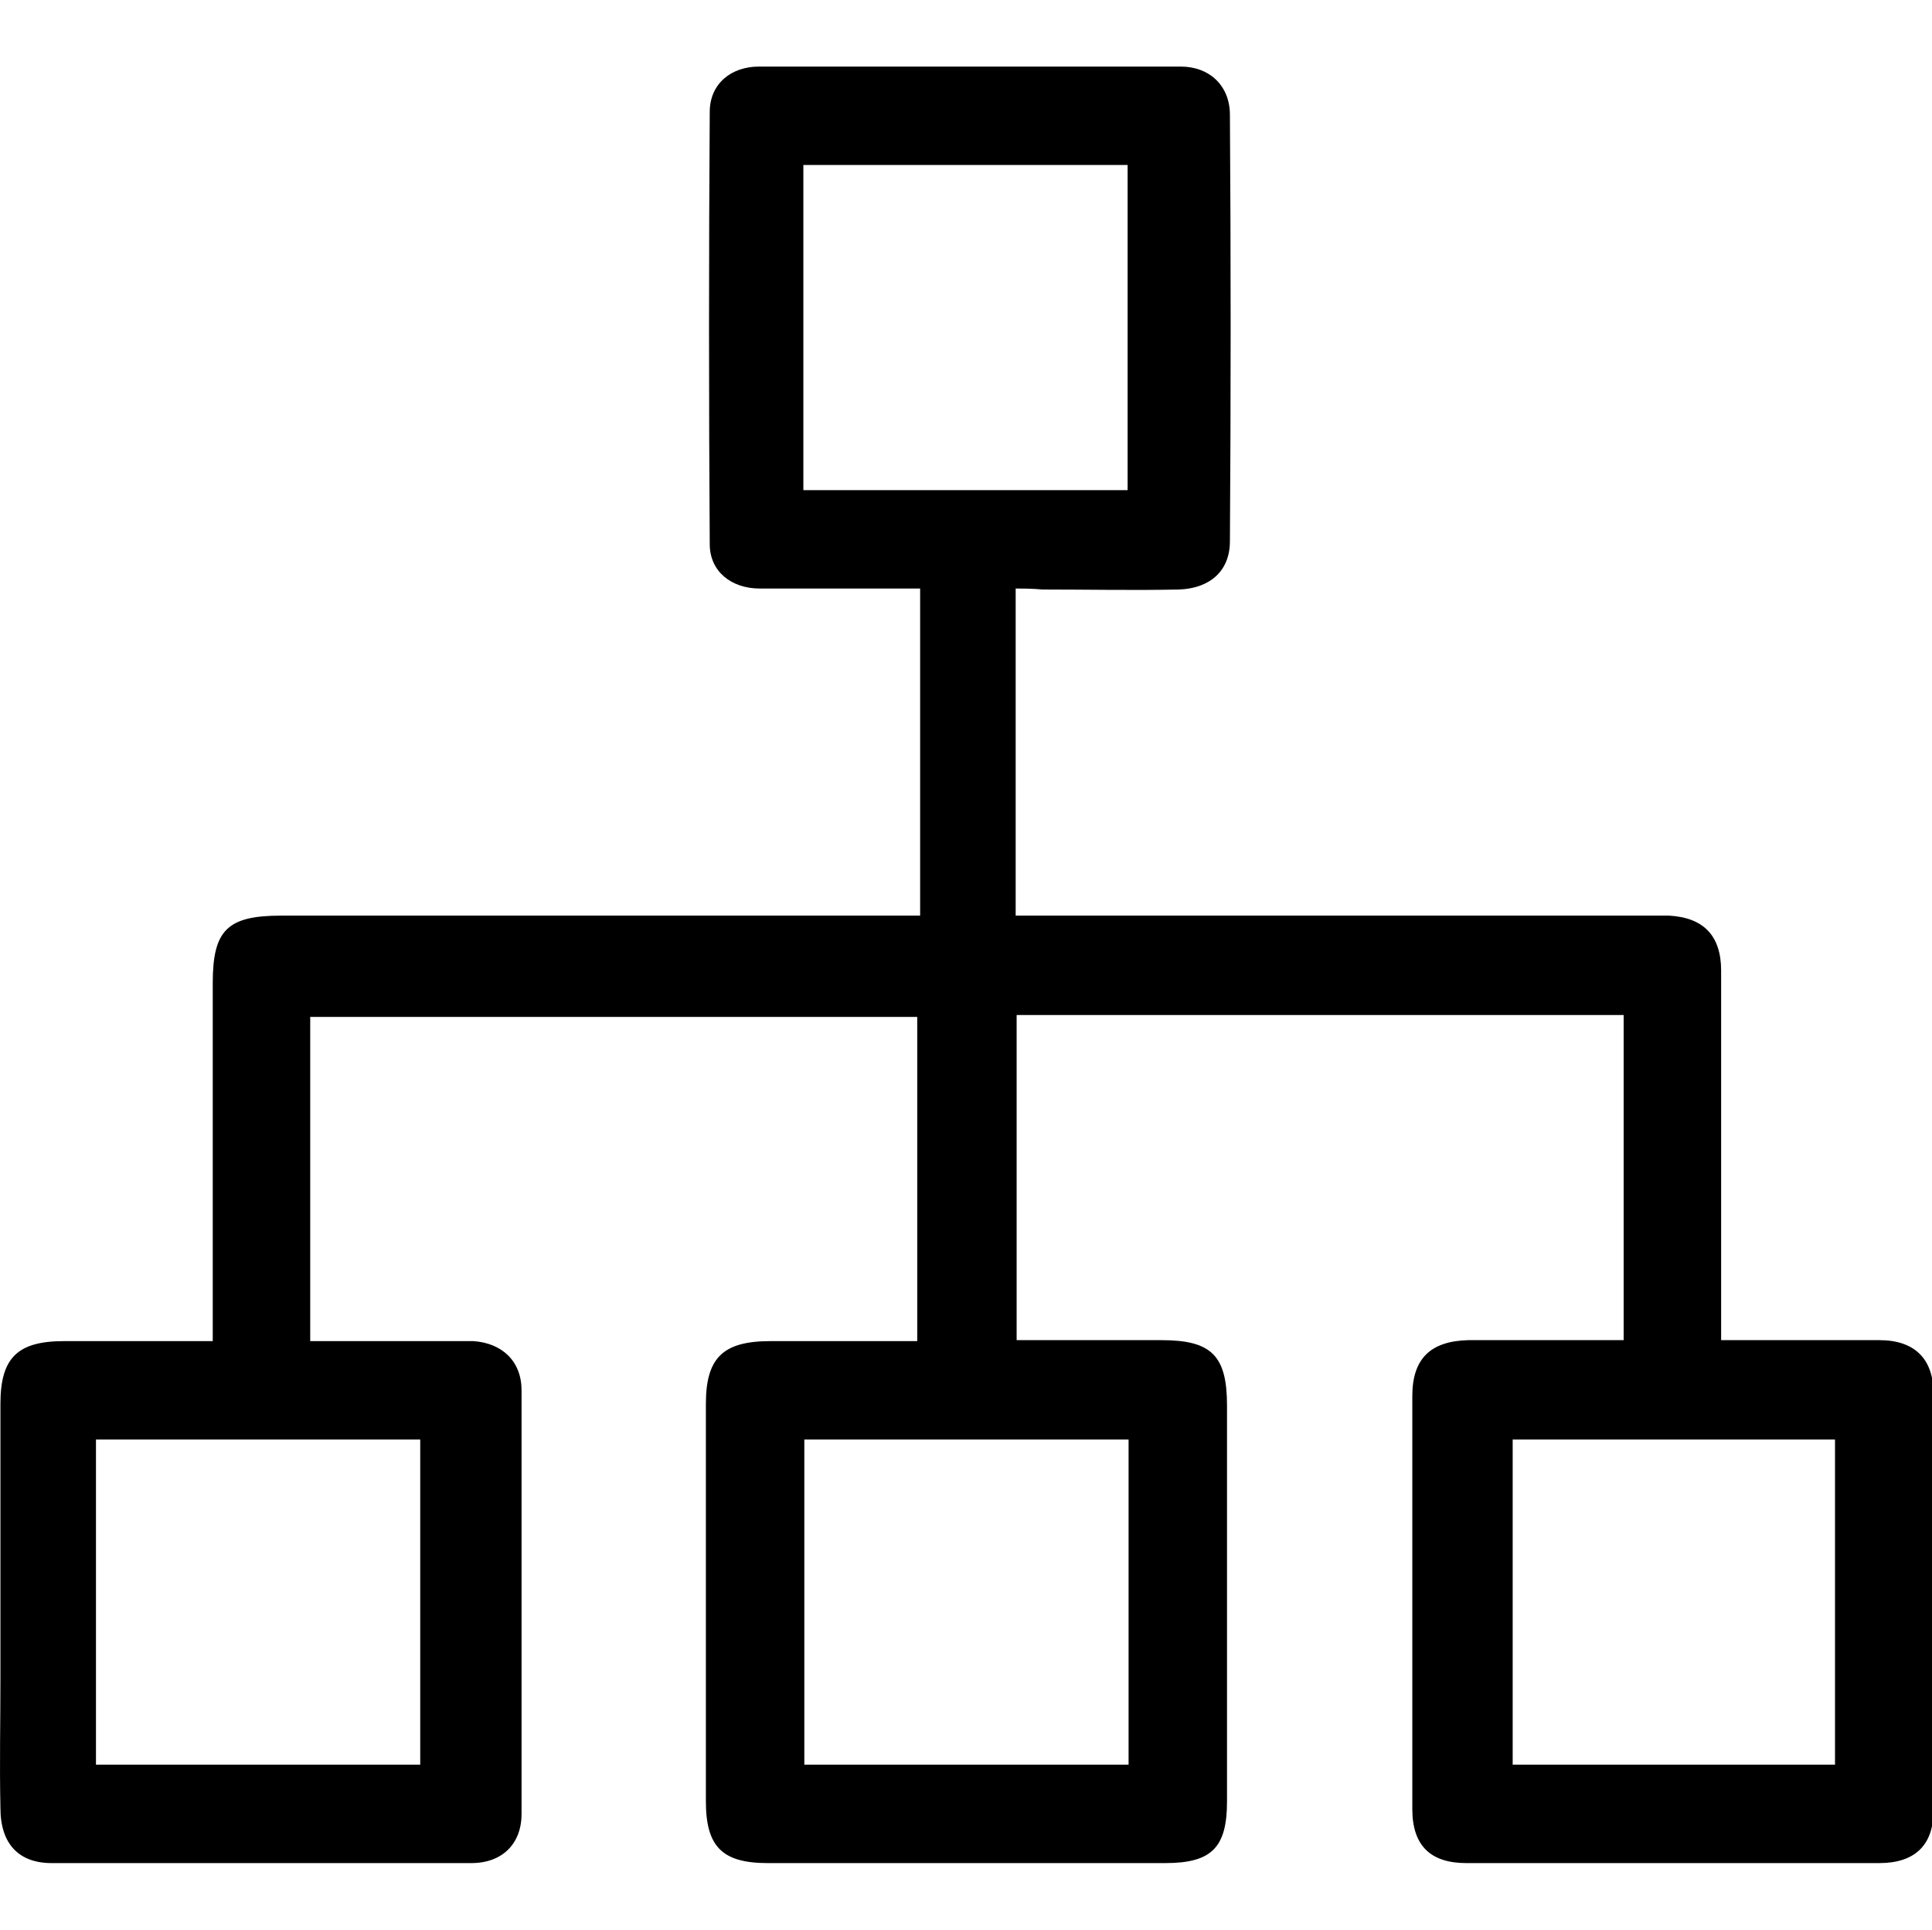 <?xml version="1.0" standalone="no"?><!DOCTYPE svg PUBLIC "-//W3C//DTD SVG 1.1//EN" "http://www.w3.org/Graphics/SVG/1.1/DTD/svg11.dtd"><svg t="1581675952479" class="icon" viewBox="0 0 1025 1024" version="1.1" xmlns="http://www.w3.org/2000/svg" p-id="6397" xmlns:xlink="http://www.w3.org/1999/xlink" width="200.195" height="200"><defs><style type="text/css"></style></defs><path d="M538.852 312.32v173.568h346.624c18.432 1.024 27.648 10.752 27.648 29.184v196.096h83.968c18.432 0 28.672 9.728 28.672 28.16v221.696c0 18.432-10.24 27.648-28.672 27.648h-219.136c-18.944 0-28.672-9.216-28.672-28.672v-219.136c0-19.968 9.728-29.184 29.696-29.696h82.432v-172.544h-322.048v172.544h76.8c26.624 0 34.816 8.192 34.816 34.816v209.92c0 24.576-8.192 32.768-32.768 32.768H407.268c-24.064 0-32.768-8.704-32.768-32.768v-210.944c0-24.576 9.216-33.28 34.304-33.28H486.628v-172.032H164.58V711.68H251.108c15.36 1.024 25.6 10.752 25.6 26.112V962.56c0 15.872-10.24 26.112-26.624 26.112H27.364c-17.408 0-27.136-10.24-27.136-29.184-0.512-23.04 0-46.08 0-68.608v-145.92c0-24.576 9.216-33.28 33.792-33.28H112.868v-13.824-176.128c0-28.16 7.68-35.84 36.352-35.84h338.944V312.32H403.172c-15.36 0-26.624-9.216-26.624-23.552-0.512-76.288-0.512-153.088 0-229.376 0-14.848 11.264-24.064 26.112-24.064h223.744c15.36 0 26.112 10.24 26.112 25.6 0.512 75.264 0.512 150.528 0 226.304 0 15.872-10.752 25.088-27.136 25.6-24.064 0.512-48.128 0-72.192 0-6.144-0.512-9.728-0.512-14.336-0.512z m-112.64-52.224h172.032V87.552H426.212v172.544z m-203.264 503.808H50.916v172.544h172.032v-172.544z m375.808 0H426.724v172.544h172.032v-172.544z m203.776 0v172.544h171.008v-172.544h-171.008z" p-id="6398"></path></svg>